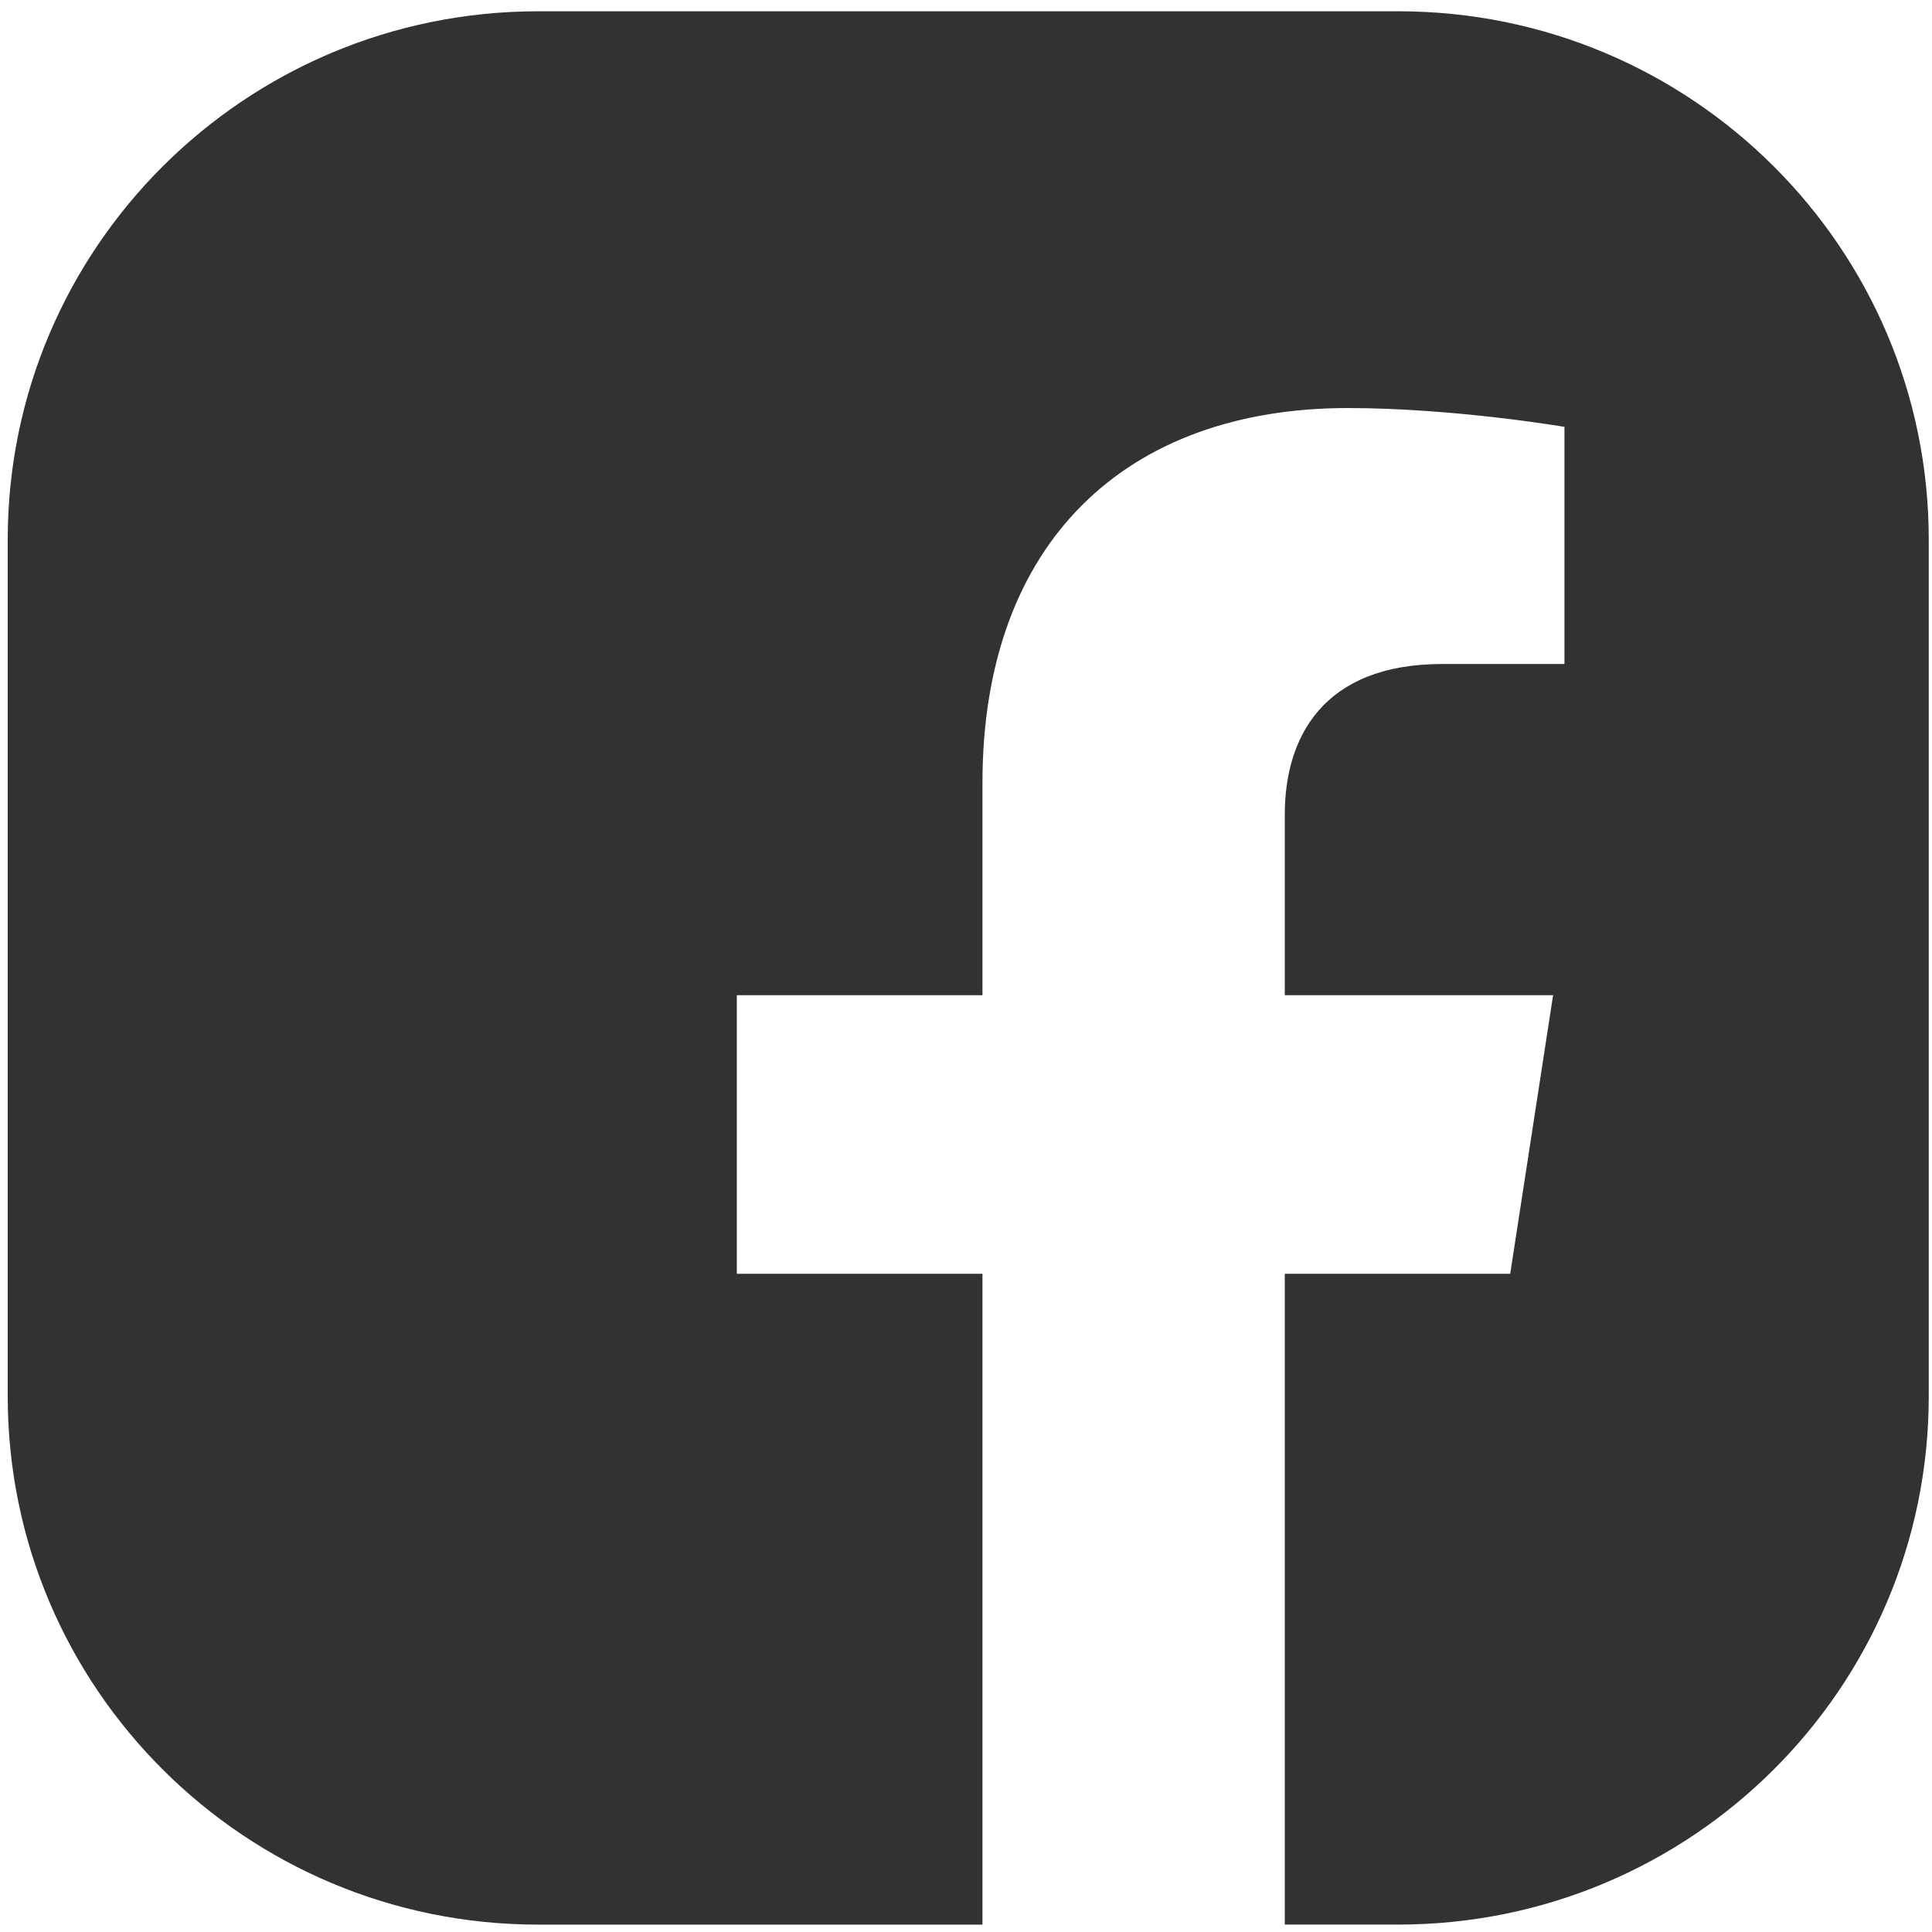 <?xml version="1.0" encoding="utf-8"?>
<!-- Generator: Adobe Illustrator 24.0.1, SVG Export Plug-In . SVG Version: 6.00 Build 0)  -->
<svg version="1.1" id="Layer_1" xmlns="http://www.w3.org/2000/svg" xmlns:xlink="http://www.w3.org/1999/xlink" x="0px" y="0px"
	 viewBox="0 0 500 500" enable-background="new 0 0 500 500" xml:space="preserve">
<g>
	<path fill="#323232" d="M361.88,2.92h-222.6C63.46,2.92,2,64.13,2,139.65v221.71c0,75.51,61.46,136.73,137.28,136.73h114.98V329.65h-63.57v-72.09
		h63.57v-54.94c0-62.5,37.38-97.02,94.57-97.02c27.4,0,56.05,4.87,56.05,4.87v61.37H373.3c-31.1,0-40.8,19.22-40.8,38.94v46.78
		h69.44l-11.1,72.09H332.5v168.43h29.38c75.82,0,137.28-61.21,137.28-136.73V139.65C499.16,64.13,437.7,2.92,361.88,2.92z" />
</g>
</svg>

